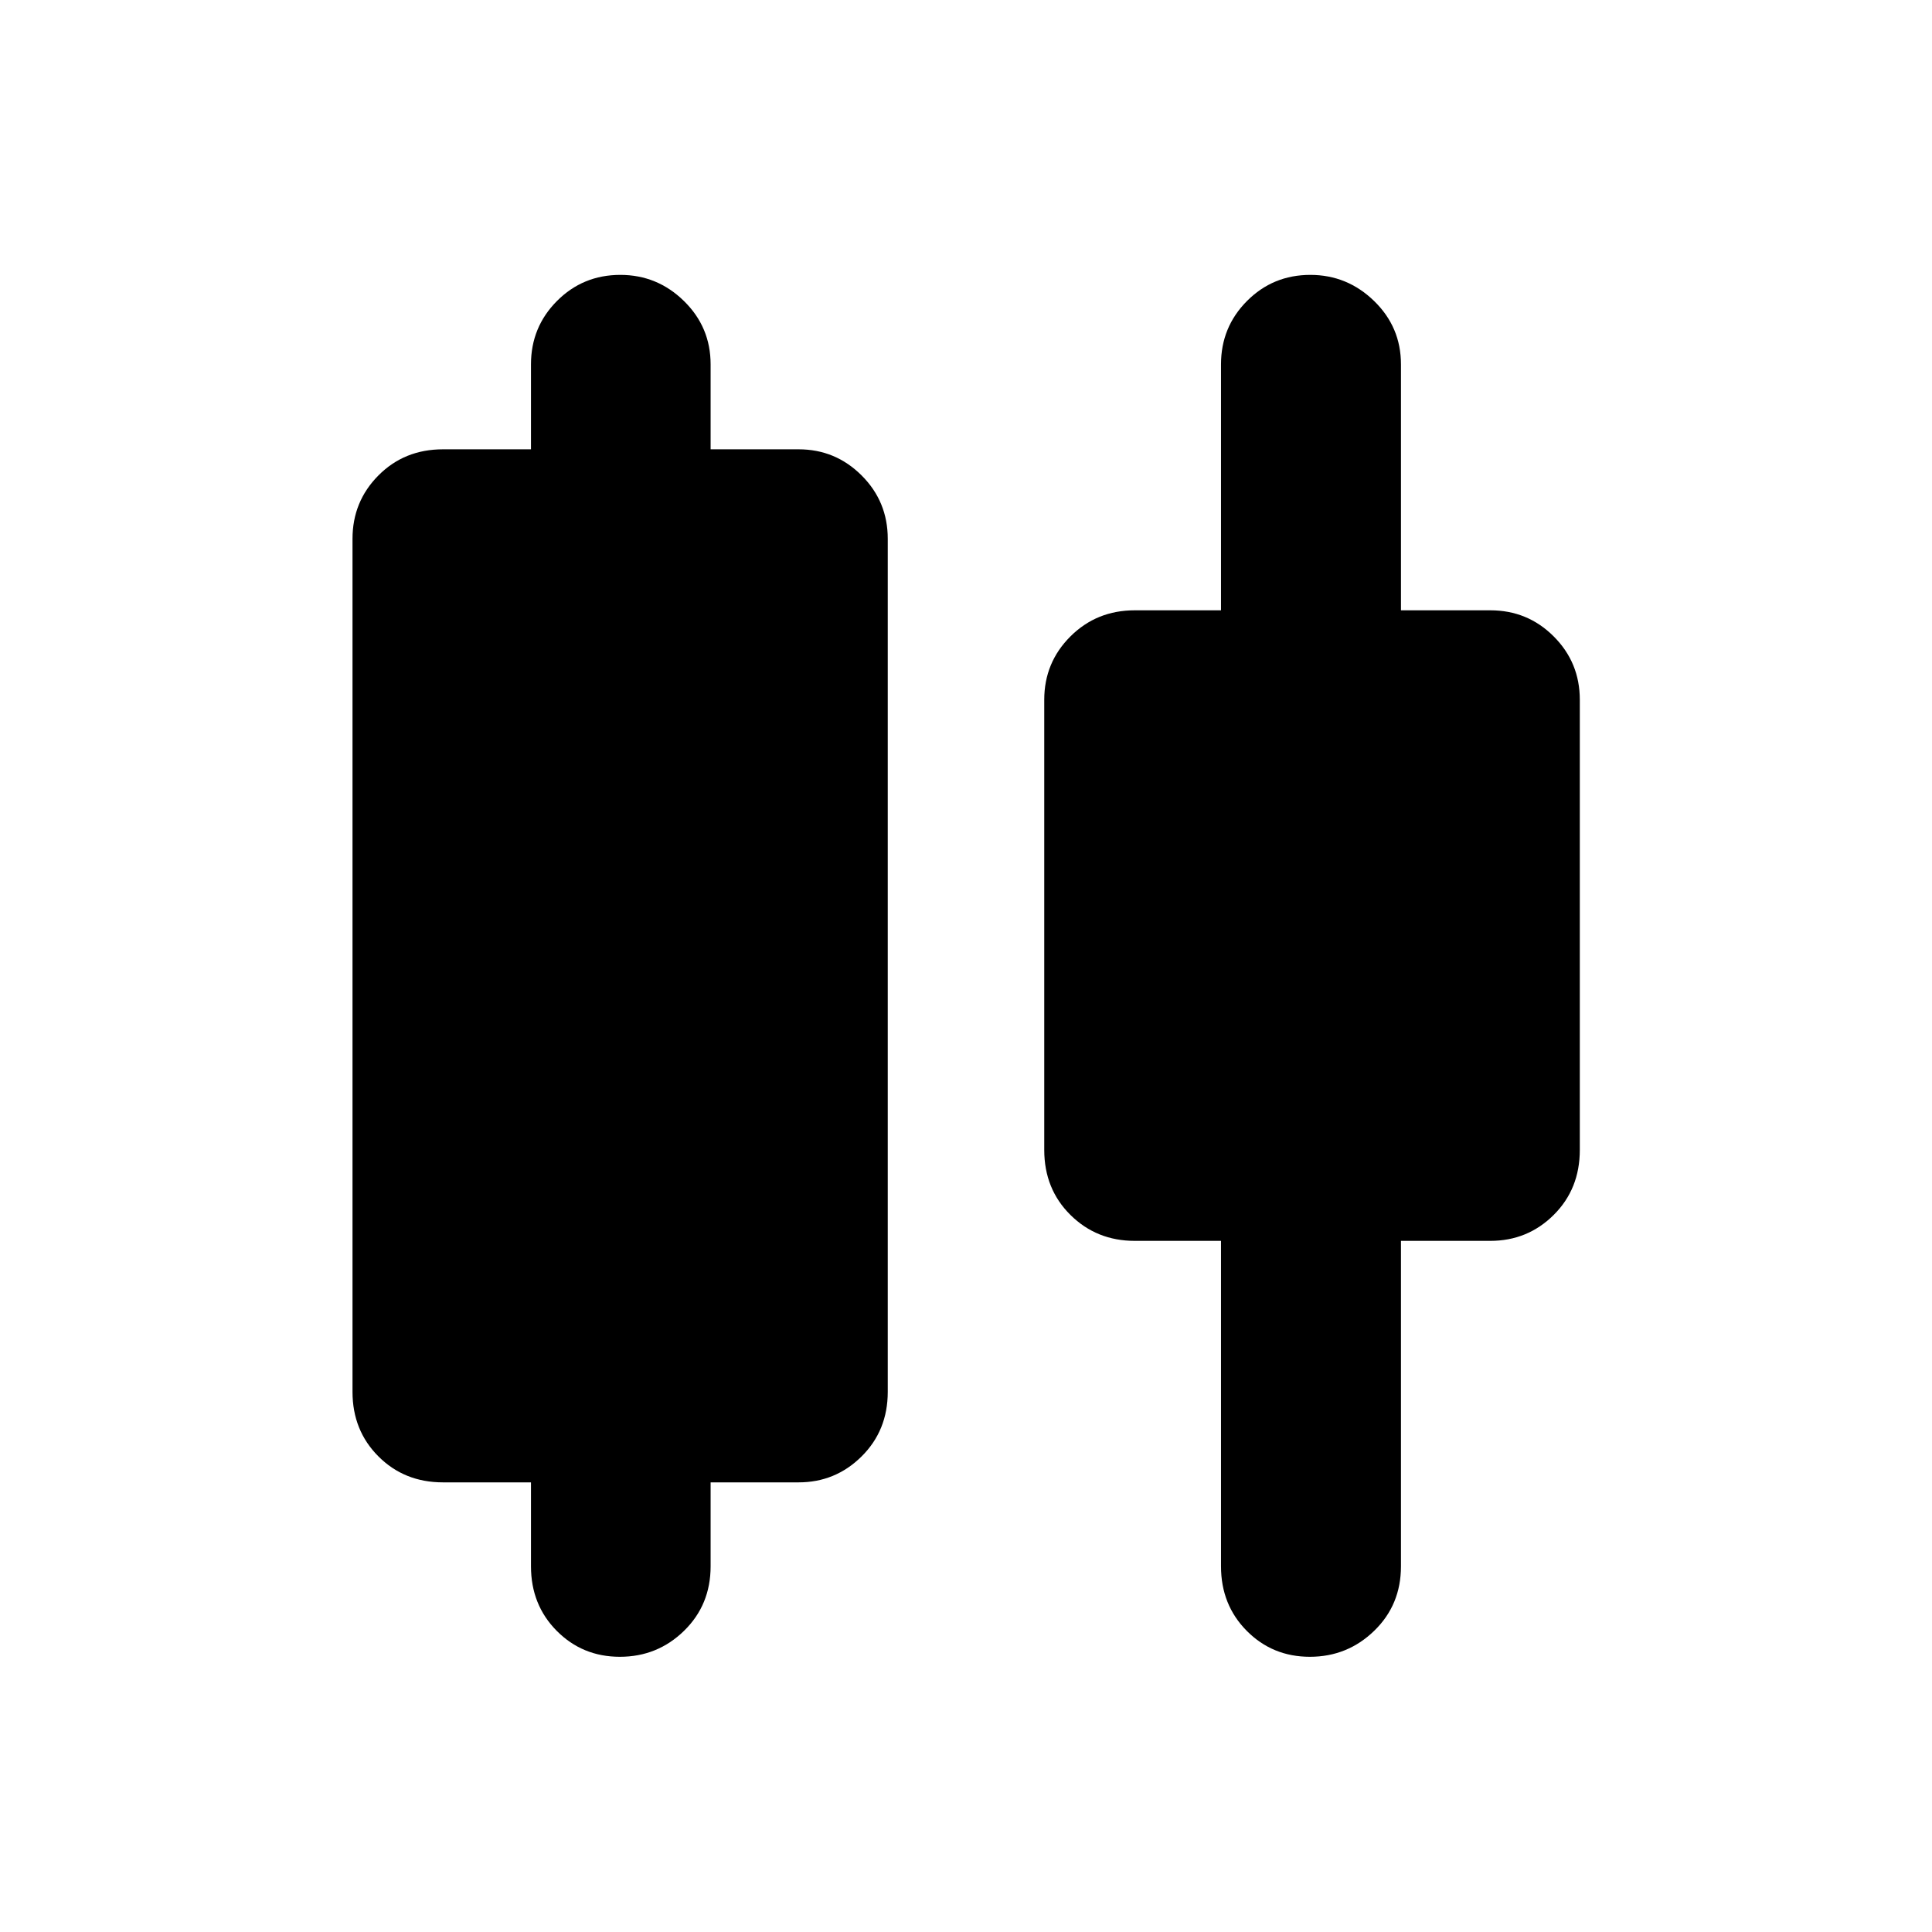 <svg xmlns="http://www.w3.org/2000/svg" height="40" viewBox="0 -960 960 960" width="40"><path d="M263.84-181.72v-41.7h-43.72q-19.19 0-32.07-12.89-12.89-12.89-12.89-32.07v-423.9q0-18.52 12.89-31.49 12.88-12.97 32.07-12.97h43.72v-42.21q0-18.52 12.91-31.49 12.91-12.97 31.49-12.97 18.35 0 31.6 12.97 13.26 12.97 13.26 31.49v42.21h43.72q18.3 0 31.3 12.97t13 31.49v423.9q0 19.18-13 32.07t-31.3 12.89H353.1v41.7q0 19.19-13.22 32.08-13.23 12.89-31.86 12.89-18.59 0-31.38-12.89-12.8-12.89-12.8-32.08Zm342.87 0v-161.7h-42.86q-18.95 0-31.96-12.89-13.01-12.89-13.01-32.31v-223.66q0-18.52 13.01-31.49 13.01-12.97 31.96-12.97h42.86v-122.21q0-18.52 12.91-31.49 12.91-12.97 31.48-12.97 18.33 0 31.68 12.97 13.35 12.97 13.35 31.49v122.21h44.41q18.52 0 31.49 12.97Q785-630.8 785-612.28v223.66q0 19.42-12.97 32.31t-31.49 12.89h-44.41v161.7q0 19.19-13.32 32.08-13.32 12.89-31.93 12.89-18.58 0-31.37-12.89-12.8-12.89-12.8-32.08Z"/></svg>
